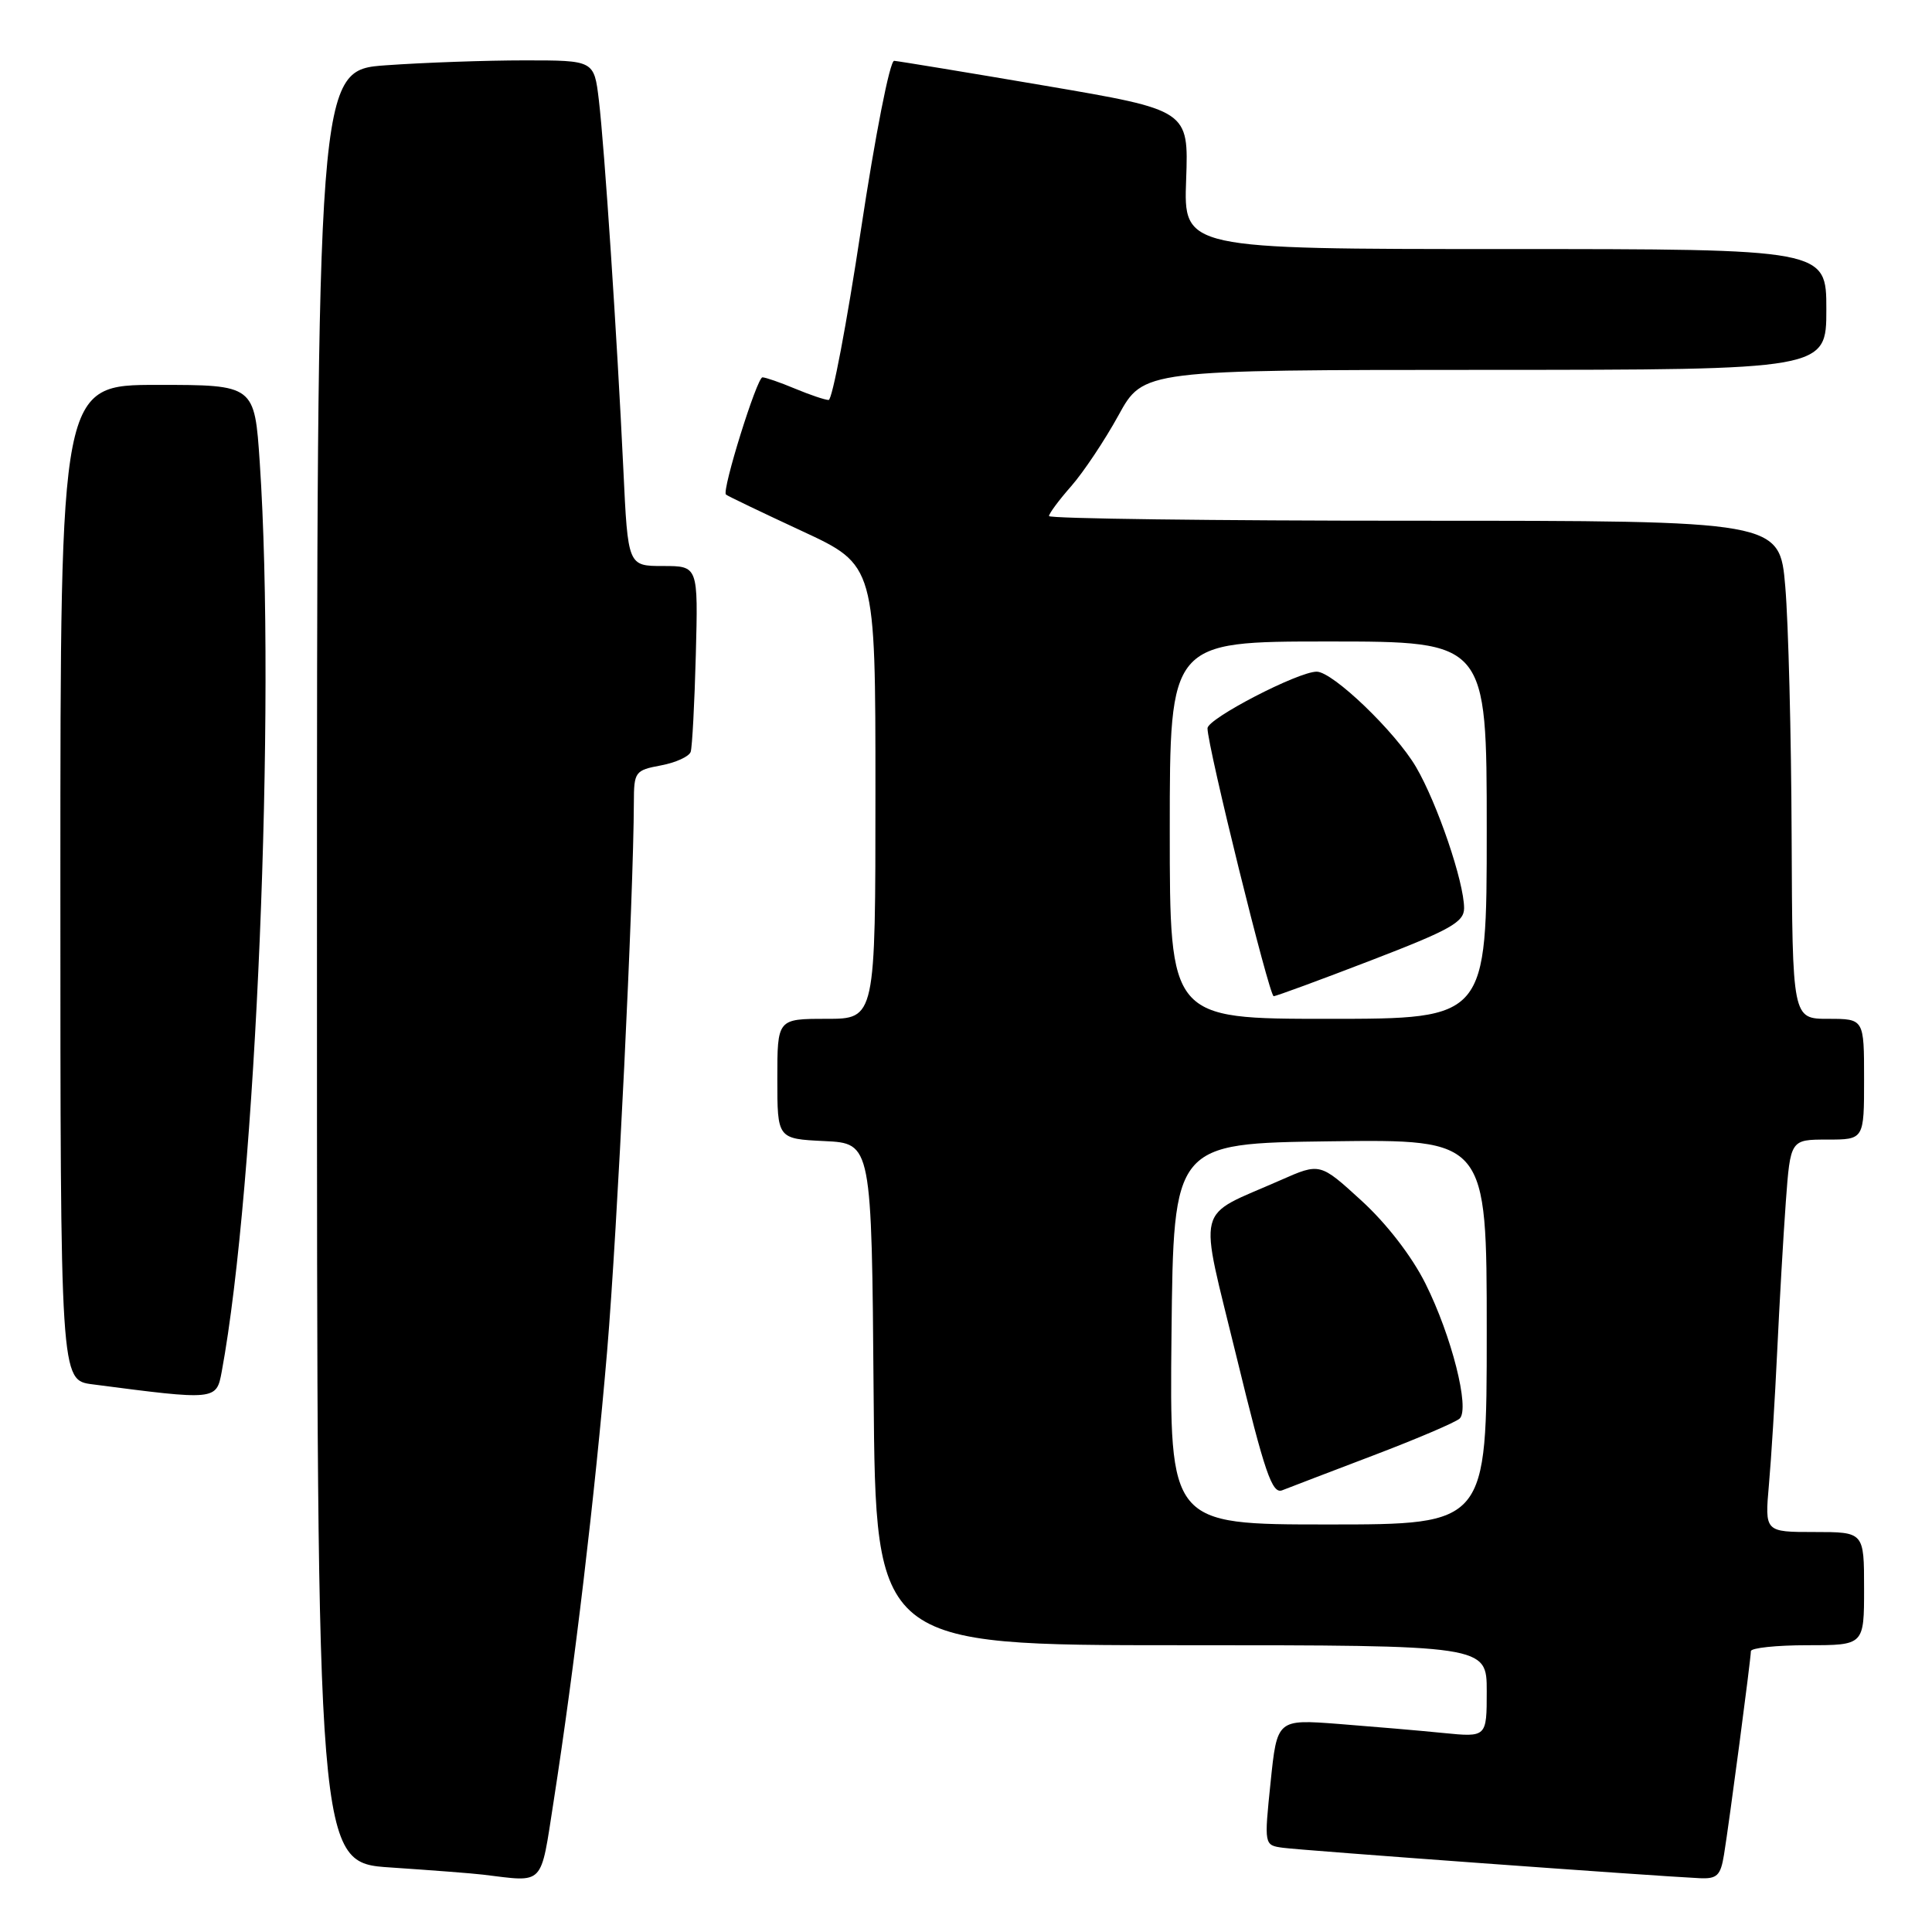 <?xml version="1.0" encoding="UTF-8" standalone="no"?>
<!DOCTYPE svg PUBLIC "-//W3C//DTD SVG 1.1//EN" "http://www.w3.org/Graphics/SVG/1.1/DTD/svg11.dtd" >
<svg xmlns="http://www.w3.org/2000/svg" xmlns:xlink="http://www.w3.org/1999/xlink" version="1.1" viewBox="0 0 256 256">
 <g >
 <path fill="currentColor"
d=" M 73.36 238.68 C 76.13 220.87 78.82 198.19 80.45 179.00 C 81.80 162.98 83.95 118.86 83.99 106.30 C 84.00 102.27 84.15 102.06 87.58 101.42 C 89.55 101.05 91.32 100.24 91.52 99.62 C 91.72 99.01 92.03 93.21 92.20 86.75 C 92.51 75.00 92.51 75.00 87.86 75.00 C 83.20 75.00 83.20 75.00 82.60 62.25 C 81.76 44.56 80.10 19.54 79.35 13.25 C 78.72 8.00 78.72 8.00 69.51 8.00 C 64.45 8.00 56.19 8.29 51.15 8.65 C 42.00 9.30 42.00 9.30 42.00 128.06 C 42.00 246.81 42.00 246.81 51.75 247.45 C 57.11 247.81 62.62 248.23 64.00 248.40 C 72.24 249.39 71.58 250.08 73.36 238.68 Z  M 228.44 245.75 C 229.14 241.46 232.00 219.80 232.00 218.79 C 232.00 218.36 235.38 218.00 239.50 218.00 C 247.00 218.00 247.00 218.00 247.00 210.50 C 247.00 203.00 247.00 203.00 240.42 203.00 C 233.84 203.00 233.84 203.00 234.39 196.75 C 234.70 193.31 235.19 185.32 235.49 179.00 C 235.79 172.68 236.30 163.79 236.63 159.25 C 237.24 151.00 237.24 151.00 242.12 151.00 C 247.00 151.00 247.00 151.00 247.00 143.00 C 247.00 135.00 247.00 135.00 242.25 135.00 C 237.50 135.00 237.50 135.00 237.40 110.75 C 237.35 97.41 236.97 82.56 236.56 77.75 C 235.82 69.00 235.82 69.00 187.41 69.00 C 160.78 69.00 139.00 68.72 139.00 68.38 C 139.00 68.04 140.33 66.25 141.95 64.41 C 143.57 62.56 146.38 58.35 148.20 55.04 C 151.50 49.02 151.50 49.02 196.75 49.01 C 242.00 49.00 242.00 49.00 242.00 41.00 C 242.00 33.00 242.00 33.00 199.42 33.00 C 156.83 33.00 156.83 33.00 157.17 23.80 C 157.50 14.60 157.50 14.60 138.50 11.36 C 128.05 9.58 119.04 8.10 118.48 8.06 C 117.91 8.03 115.97 17.92 114.07 30.50 C 112.20 42.88 110.28 53.00 109.80 53.00 C 109.33 53.00 107.32 52.32 105.35 51.50 C 103.37 50.67 101.43 50.00 101.03 50.00 C 100.30 50.00 95.63 64.97 96.19 65.53 C 96.36 65.70 100.89 67.87 106.25 70.36 C 116.00 74.88 116.00 74.88 116.00 104.94 C 116.00 135.00 116.00 135.00 109.50 135.00 C 103.00 135.00 103.00 135.00 103.00 142.95 C 103.00 150.90 103.00 150.90 109.25 151.20 C 115.50 151.50 115.50 151.50 115.76 184.75 C 116.03 218.00 116.03 218.00 156.51 218.00 C 197.00 218.00 197.00 218.00 197.00 224.10 C 197.00 230.20 197.00 230.20 191.25 229.63 C 188.09 229.31 181.84 228.78 177.36 228.43 C 169.22 227.81 169.22 227.81 168.36 236.16 C 167.50 244.50 167.50 244.50 170.00 244.84 C 172.33 245.17 219.24 248.59 225.20 248.87 C 227.52 248.98 227.99 248.53 228.44 245.75 Z  M 29.38 181.75 C 33.93 157.18 36.58 93.64 34.42 61.30 C 33.73 51.00 33.73 51.00 20.86 51.00 C 8.00 51.00 8.00 51.00 8.00 116.94 C 8.00 182.88 8.00 182.88 12.25 183.43 C 28.64 185.57 28.67 185.56 29.38 181.75 Z  M 155.23 176.75 C 155.50 151.50 155.50 151.50 176.25 151.23 C 197.00 150.96 197.00 150.96 197.00 176.48 C 197.00 202.00 197.00 202.00 175.98 202.00 C 154.97 202.00 154.97 202.00 155.23 176.75 Z  M 182.00 192.84 C 187.78 190.64 192.91 188.45 193.42 187.96 C 194.78 186.63 192.34 177.00 188.88 170.08 C 187.08 166.47 183.73 162.13 180.40 159.09 C 174.91 154.07 174.91 154.07 169.70 156.37 C 158.19 161.46 158.80 159.03 163.85 179.80 C 167.59 195.17 168.56 198.00 169.90 197.47 C 170.78 197.12 176.22 195.04 182.00 192.84 Z  M 155.00 110.00 C 155.00 85.00 155.00 85.00 176.00 85.00 C 197.00 85.00 197.00 85.00 197.00 110.00 C 197.00 135.00 197.00 135.00 176.00 135.00 C 155.00 135.00 155.00 135.00 155.00 110.00 Z  M 181.68 127.25 C 192.18 123.21 194.00 122.19 194.00 120.34 C 194.00 116.87 190.45 106.45 187.63 101.63 C 184.90 96.97 176.60 89.00 174.47 89.00 C 172.00 89.00 160.00 95.22 160.00 96.50 C 160.00 98.91 168.18 132.00 168.77 132.00 C 169.09 132.00 174.90 129.86 181.68 127.25 Z "/>
</g>
</svg>